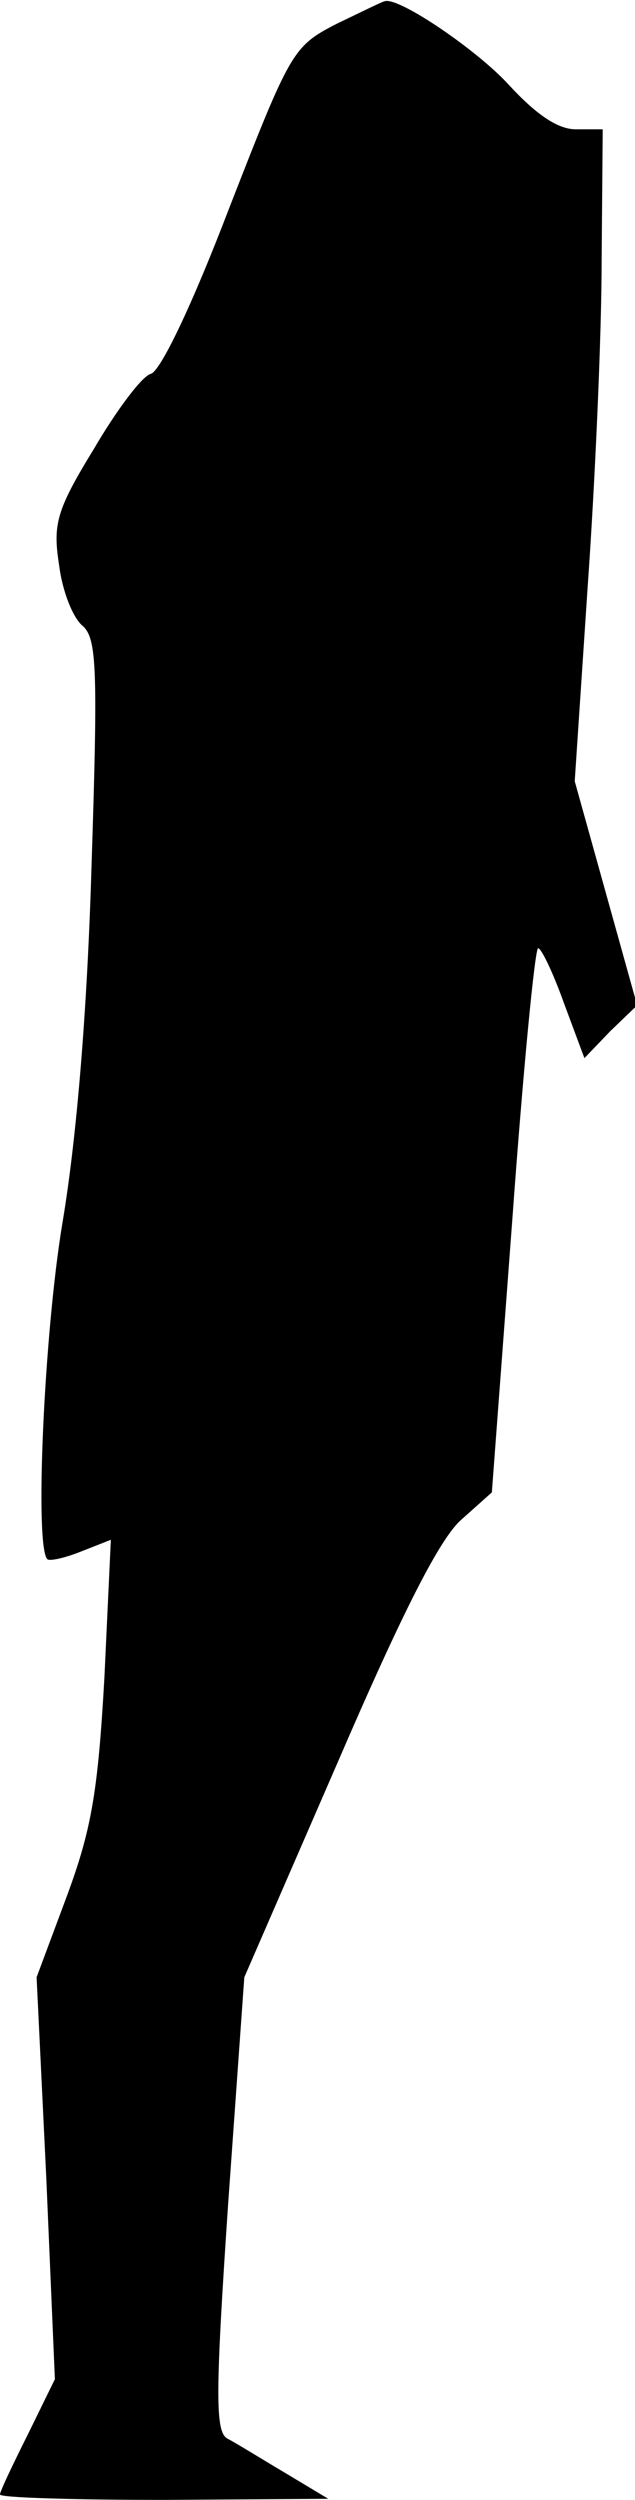 <?xml version="1.0" standalone="no"?>
<!DOCTYPE svg PUBLIC "-//W3C//DTD SVG 20010904//EN"
 "http://www.w3.org/TR/2001/REC-SVG-20010904/DTD/svg10.dtd">
<svg version="1.0" xmlns="http://www.w3.org/2000/svg"
 width="59pt" height="232pt" viewBox="0 0 59 232"
 preserveAspectRatio="xMidYMid meet">
<g transform="translate(0,232) scale(0.1,-0.1)"
fill="#000000" stroke="none">
<path fill="#000000" stroke="none" d="M313 2298 c-41 -21 -43 -25 -100 -171
-34 -89 -64 -152 -73 -154 -8 -2 -32 -34 -53 -70 -35 -57 -38 -70 -32 -108 3
-24 13 -49 22 -56 13 -12 14 -40 8 -224 -4 -135 -14 -253 -27 -330 -17 -102
-26 -300 -14 -312 2 -2 16 1 31 7 l28 11 -6 -128 c-6 -106 -12 -141 -35 -203
l-28 -75 9 -186 8 -187 -25 -51 c-14 -28 -26 -53 -26 -56 0 -3 69 -5 153 -5
l152 1 -40 24 c-22 13 -46 28 -54 32 -11 7 -11 41 1 218 l15 210 87 200 c60
139 95 208 115 225 l28 25 19 253 c10 138 21 252 24 252 3 0 14 -23 24 -51
l19 -51 24 25 25 24 -29 104 -29 104 12 180 c7 99 13 235 13 303 l1 122 -25 0
c-17 0 -37 14 -62 41 -29 32 -101 81 -115 78 -2 0 -22 -10 -45 -21z"/>
</g>
</svg>
